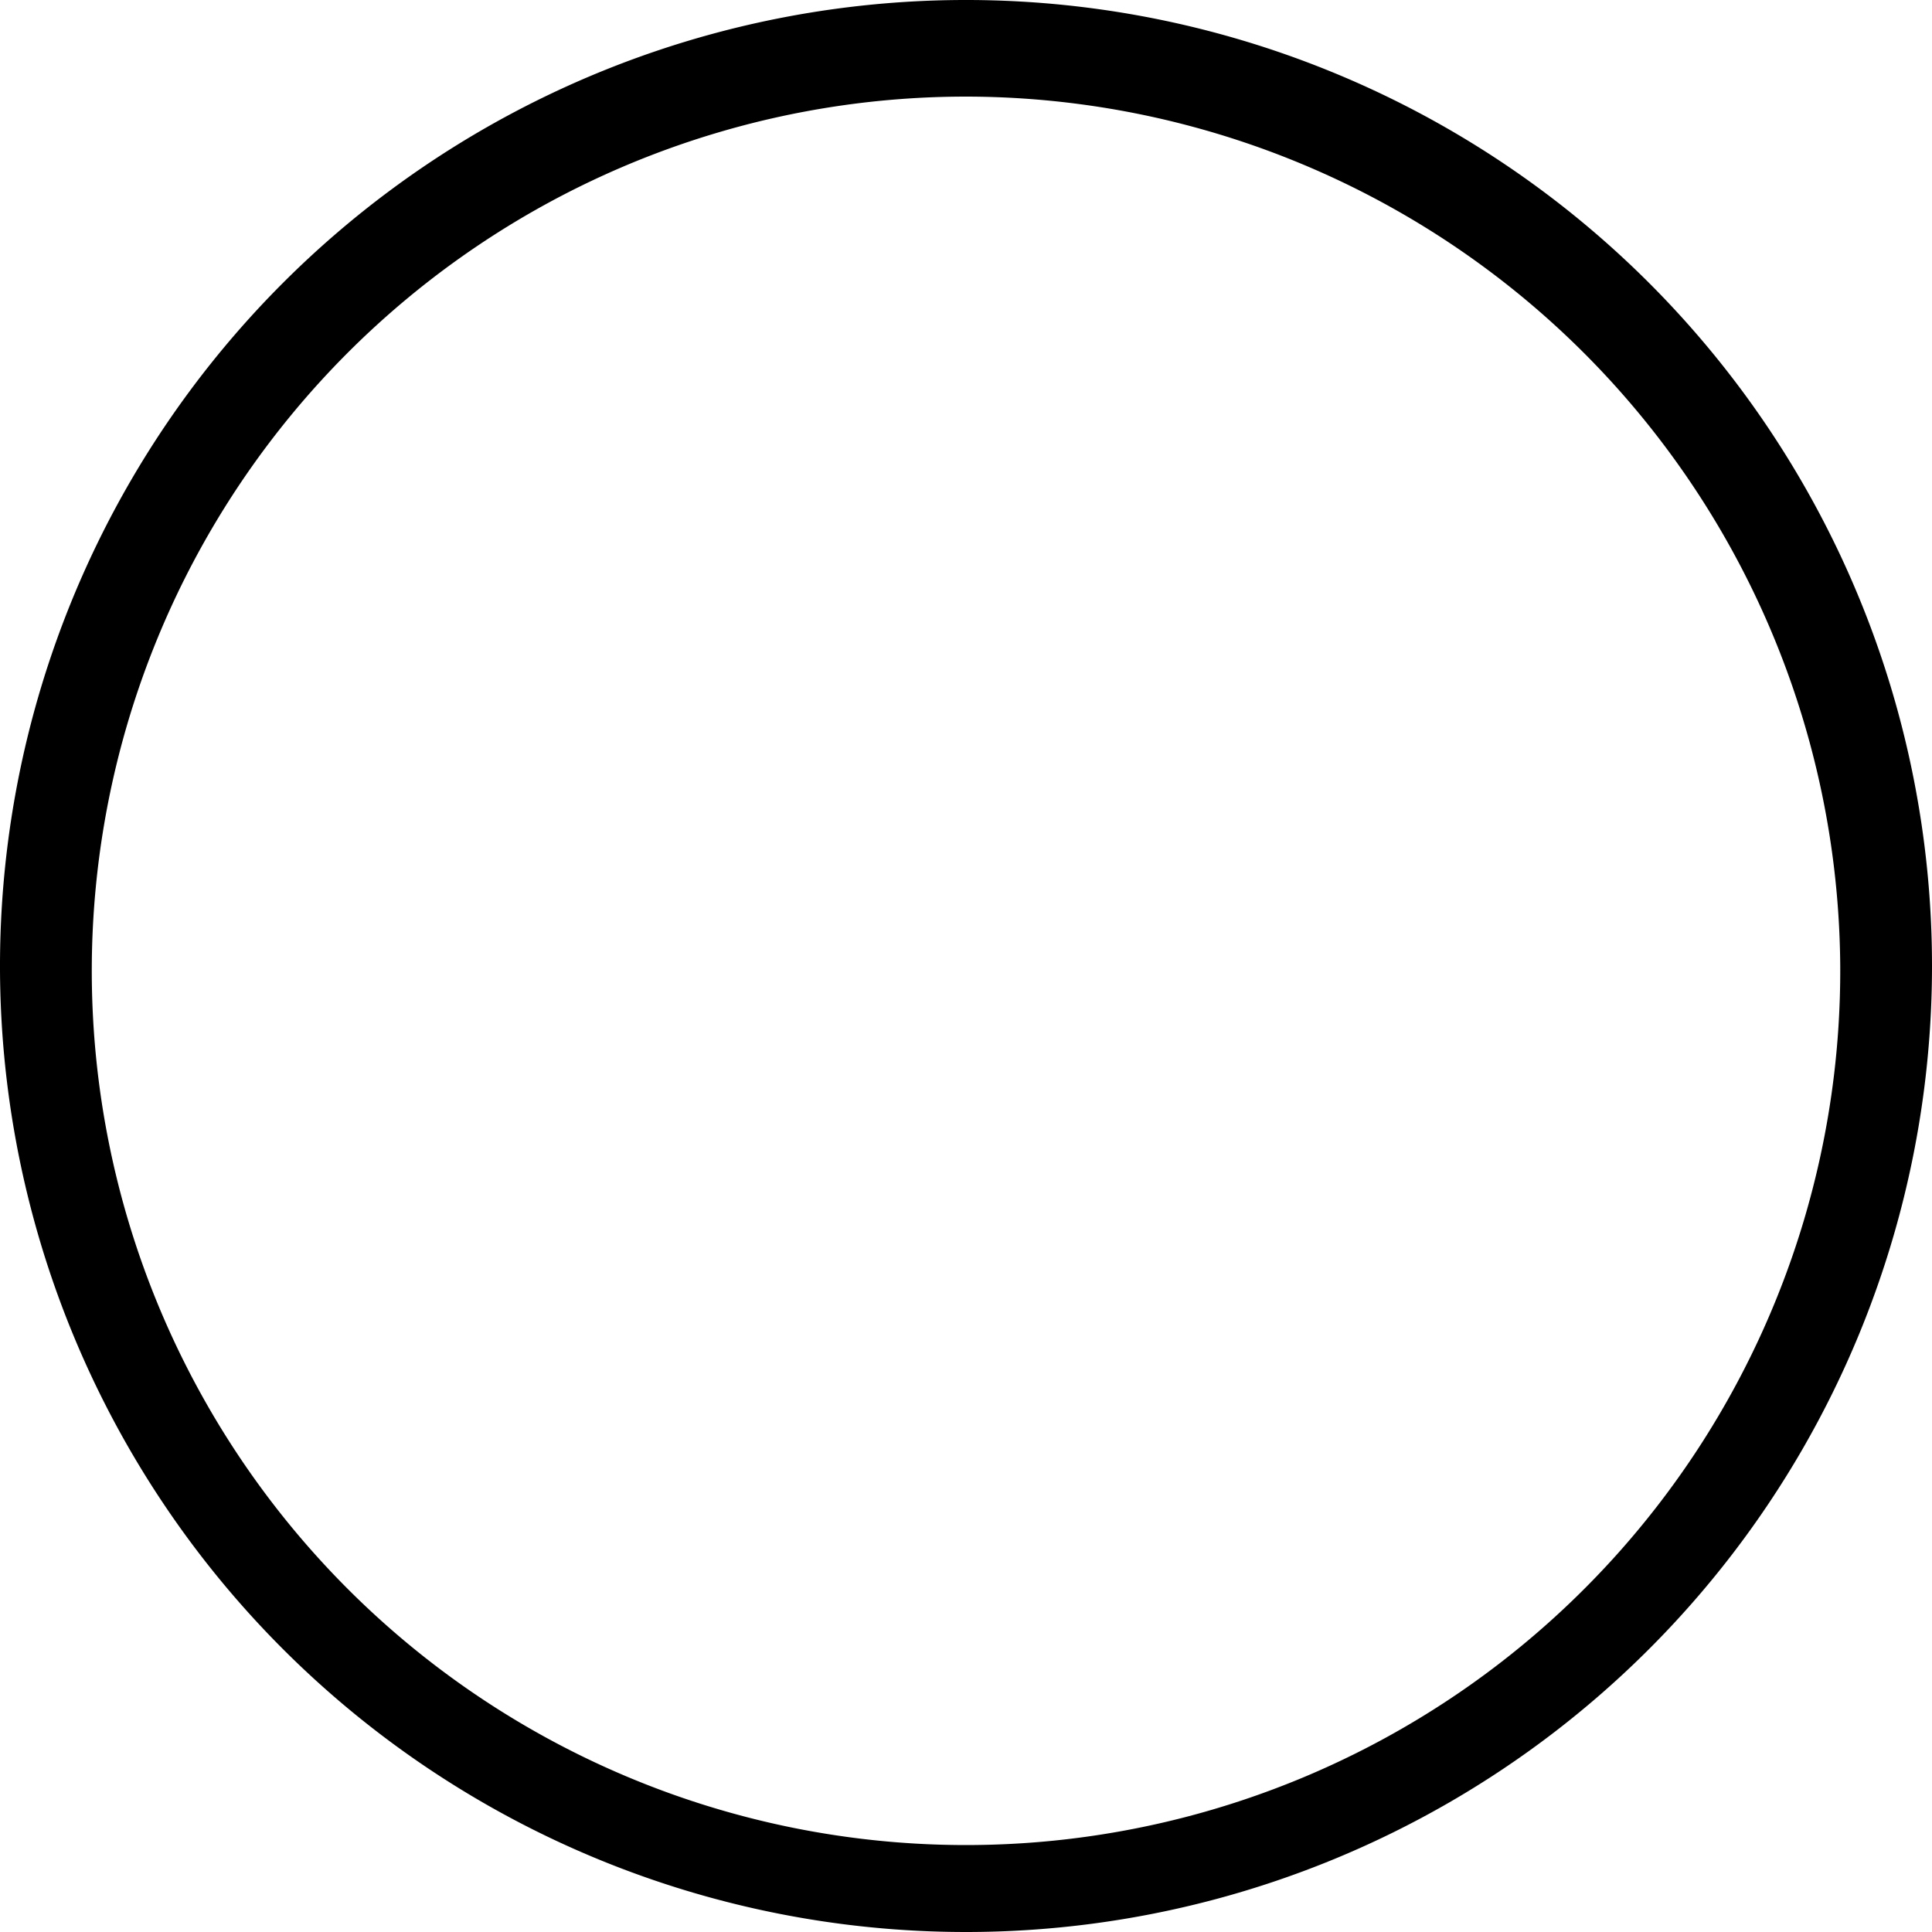 <svg id="Layer_1" data-name="Layer 1" xmlns="http://www.w3.org/2000/svg" viewBox="0 0 20 20">
  <title>svg-menu-test</title>
  <path d="M10,20A10,10,0,1,1,20,10,10,10,0,0,1,10,20ZM10,1A9.05,9.05,0,1,0,19.05,10,9.06,9.06,0,0,0,10,1Z"/>
</svg>
